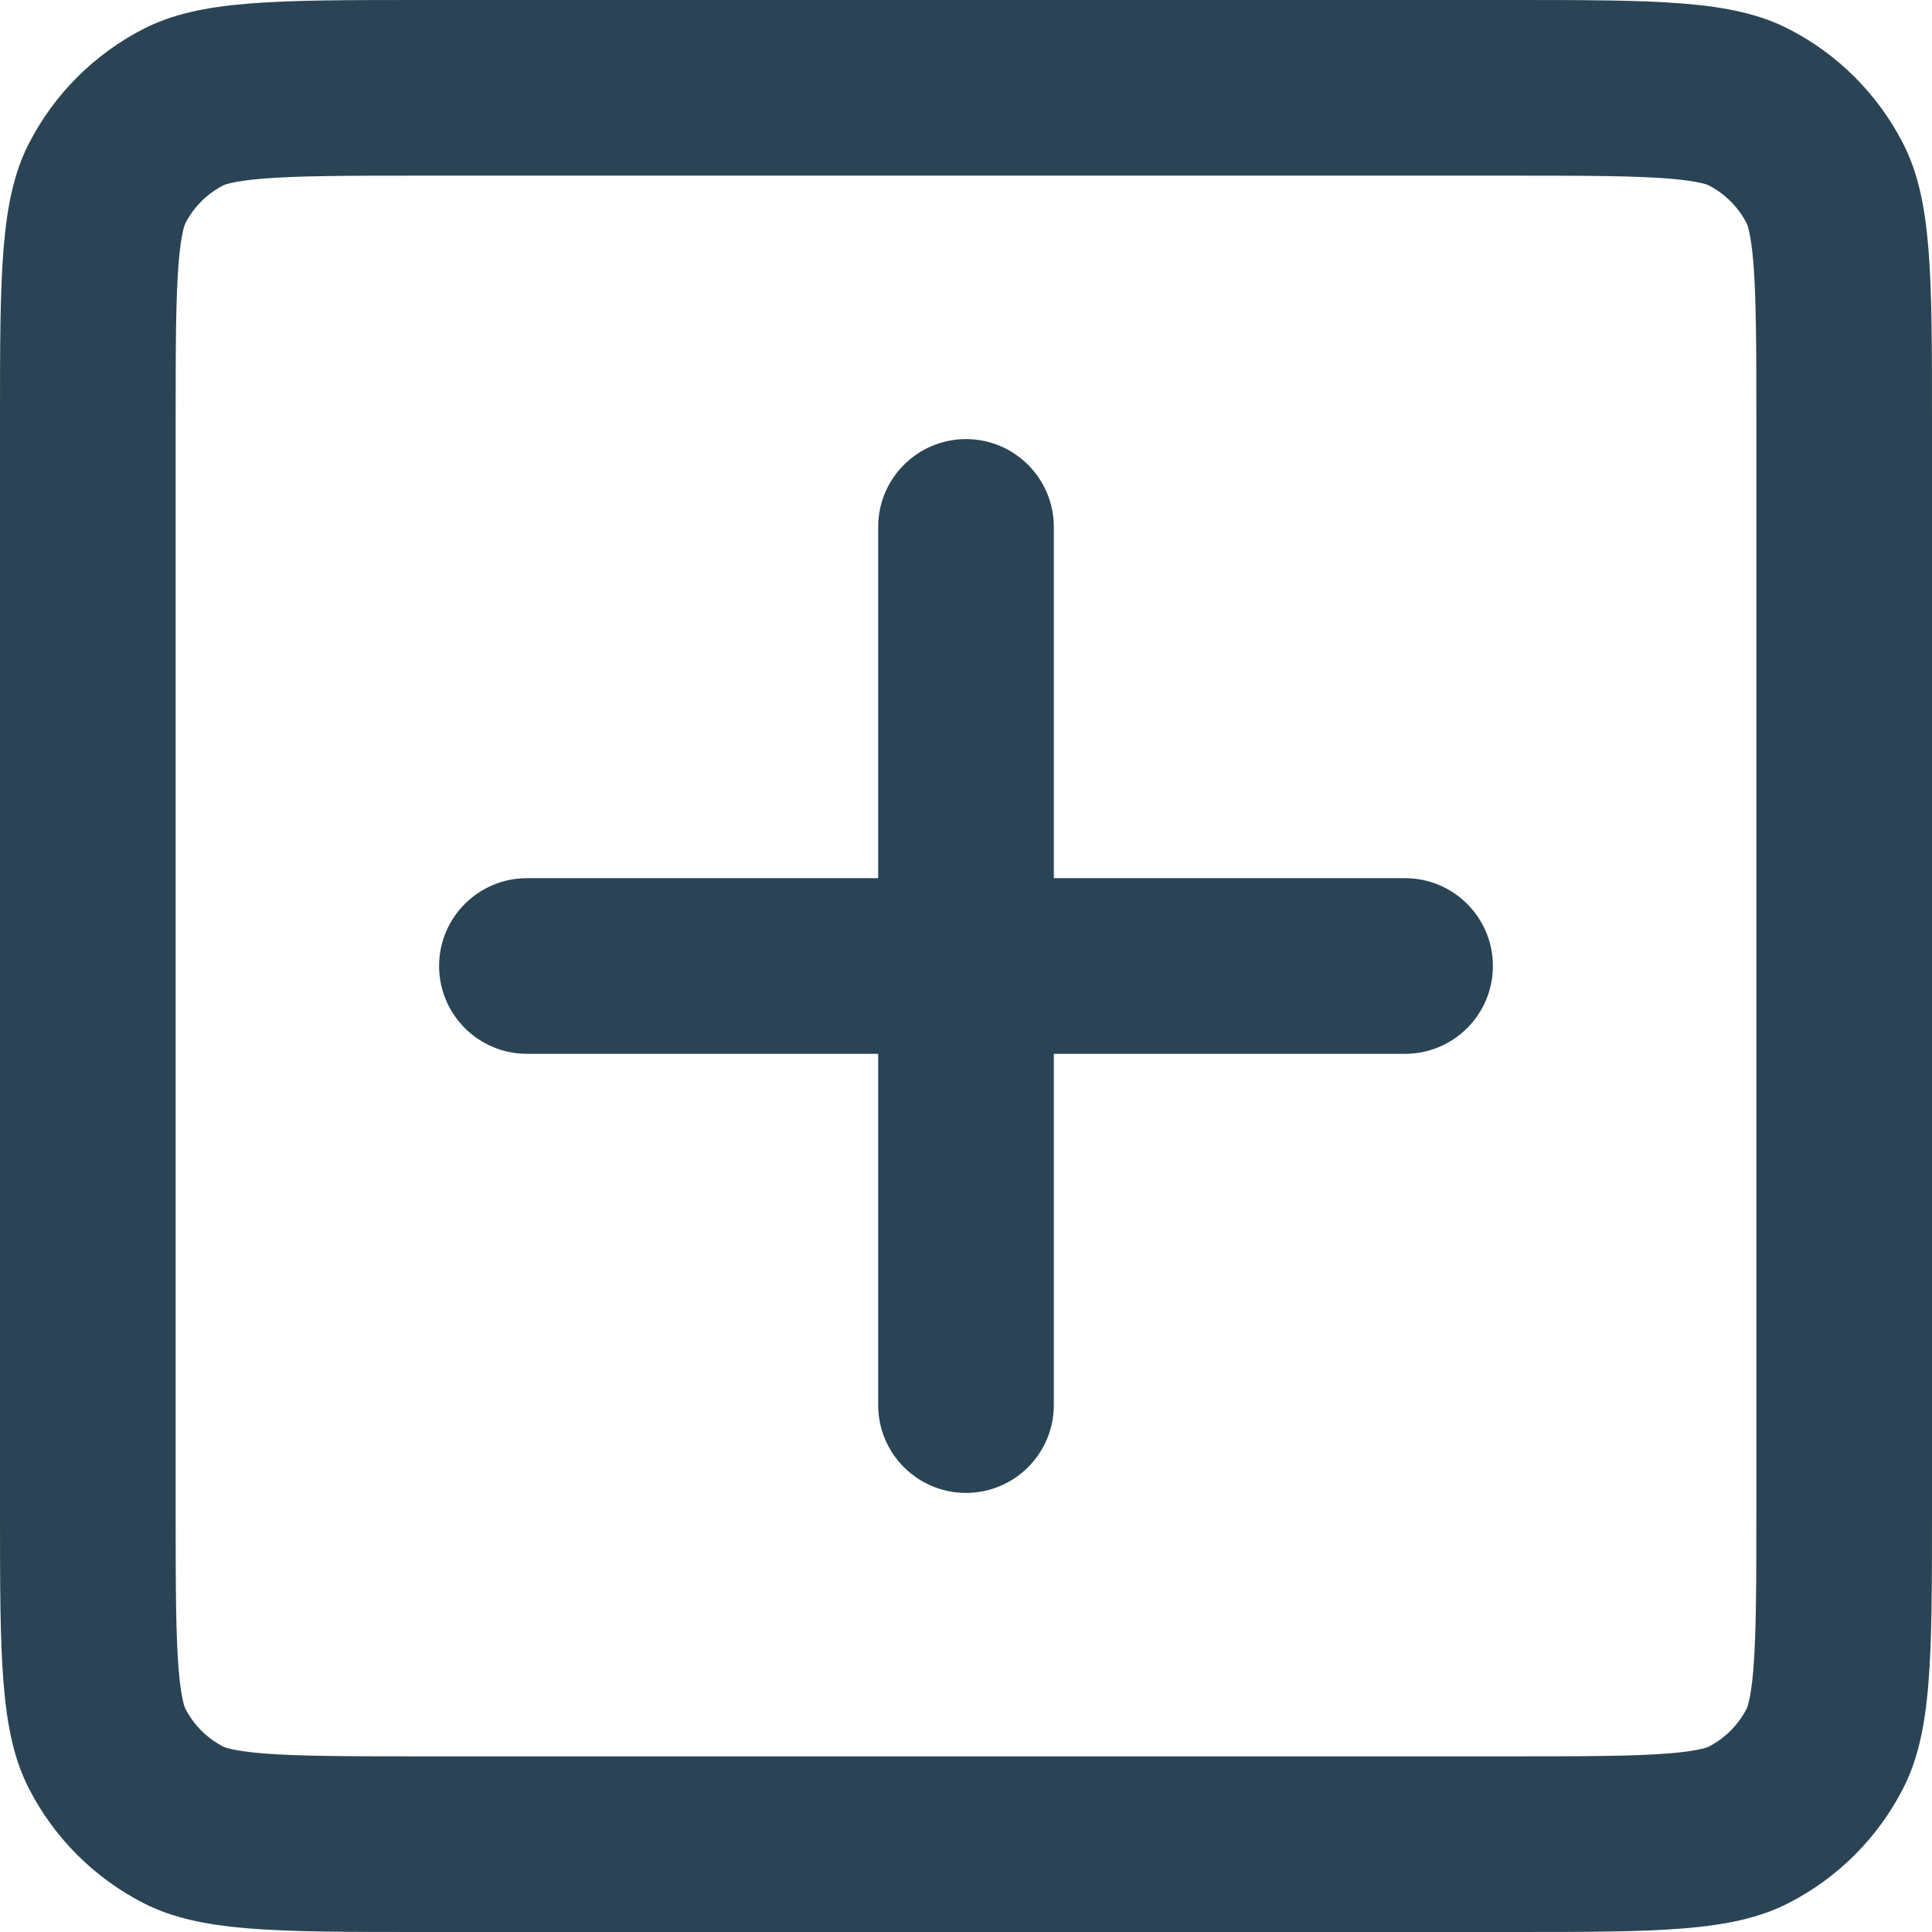 <svg width="22" height="22" viewBox="0 0 22 22" fill="none" xmlns="http://www.w3.org/2000/svg">
<path fill-rule="evenodd" clip-rule="evenodd" d="M4.8 2H17.2C18.073 2 18.608 2.002 19.008 2.034C19.194 2.049 19.306 2.069 19.375 2.085C19.408 2.092 19.428 2.099 19.438 2.103C19.449 2.106 19.453 2.109 19.454 2.109C19.642 2.205 19.795 2.358 19.891 2.546C19.891 2.547 19.894 2.551 19.897 2.562C19.901 2.572 19.908 2.592 19.915 2.625C19.931 2.693 19.951 2.806 19.966 2.992C19.998 3.392 20 3.927 20 4.8V17.2C20 18.073 19.998 18.608 19.966 19.008C19.951 19.194 19.931 19.306 19.915 19.375C19.908 19.408 19.901 19.428 19.897 19.438C19.894 19.449 19.891 19.453 19.891 19.454C19.795 19.642 19.642 19.795 19.454 19.891C19.453 19.891 19.449 19.894 19.438 19.897C19.428 19.901 19.408 19.908 19.375 19.915C19.306 19.931 19.194 19.951 19.008 19.966C18.608 19.998 18.073 20 17.2 20H4.8C3.927 20 3.392 19.998 2.992 19.966C2.806 19.951 2.693 19.931 2.625 19.915C2.592 19.908 2.572 19.901 2.562 19.897C2.551 19.894 2.547 19.891 2.546 19.891C2.358 19.795 2.205 19.642 2.109 19.454C2.109 19.453 2.106 19.449 2.103 19.438C2.099 19.428 2.092 19.408 2.085 19.375C2.069 19.306 2.049 19.194 2.034 19.008C2.002 18.608 2 18.073 2 17.2V4.8C2 3.927 2.002 3.392 2.034 2.992C2.049 2.806 2.069 2.693 2.085 2.625C2.092 2.592 2.099 2.572 2.103 2.562C2.106 2.551 2.109 2.547 2.109 2.546C2.205 2.358 2.358 2.205 2.546 2.109C2.547 2.109 2.551 2.106 2.562 2.103C2.572 2.099 2.592 2.092 2.625 2.085C2.693 2.069 2.806 2.049 2.992 2.034C3.392 2.002 3.927 2 4.8 2ZM0 4.8C0 3.12 0 2.28 0.327 1.638C0.615 1.074 1.074 0.615 1.638 0.327C2.28 0 3.12 0 4.8 0H17.2C18.88 0 19.72 0 20.362 0.327C20.927 0.615 21.385 1.074 21.673 1.638C22 2.28 22 3.12 22 4.8V17.2C22 18.88 22 19.72 21.673 20.362C21.385 20.927 20.927 21.385 20.362 21.673C19.72 22 18.88 22 17.2 22H4.8C3.12 22 2.28 22 1.638 21.673C1.074 21.385 0.615 20.927 0.327 20.362C0 19.72 0 18.88 0 17.2V4.8ZM10 6C10 5.448 10.448 5 11 5C11.552 5 12 5.448 12 6V10H16C16.552 10 17 10.448 17 11C17 11.552 16.552 12 16 12H12V16C12 16.552 11.552 17 11 17C10.448 17 10 16.552 10 16V12H6C5.448 12 5 11.552 5 11C5 10.448 5.448 10 6 10H10V6Z" fill="#2A4455"/>
</svg>
